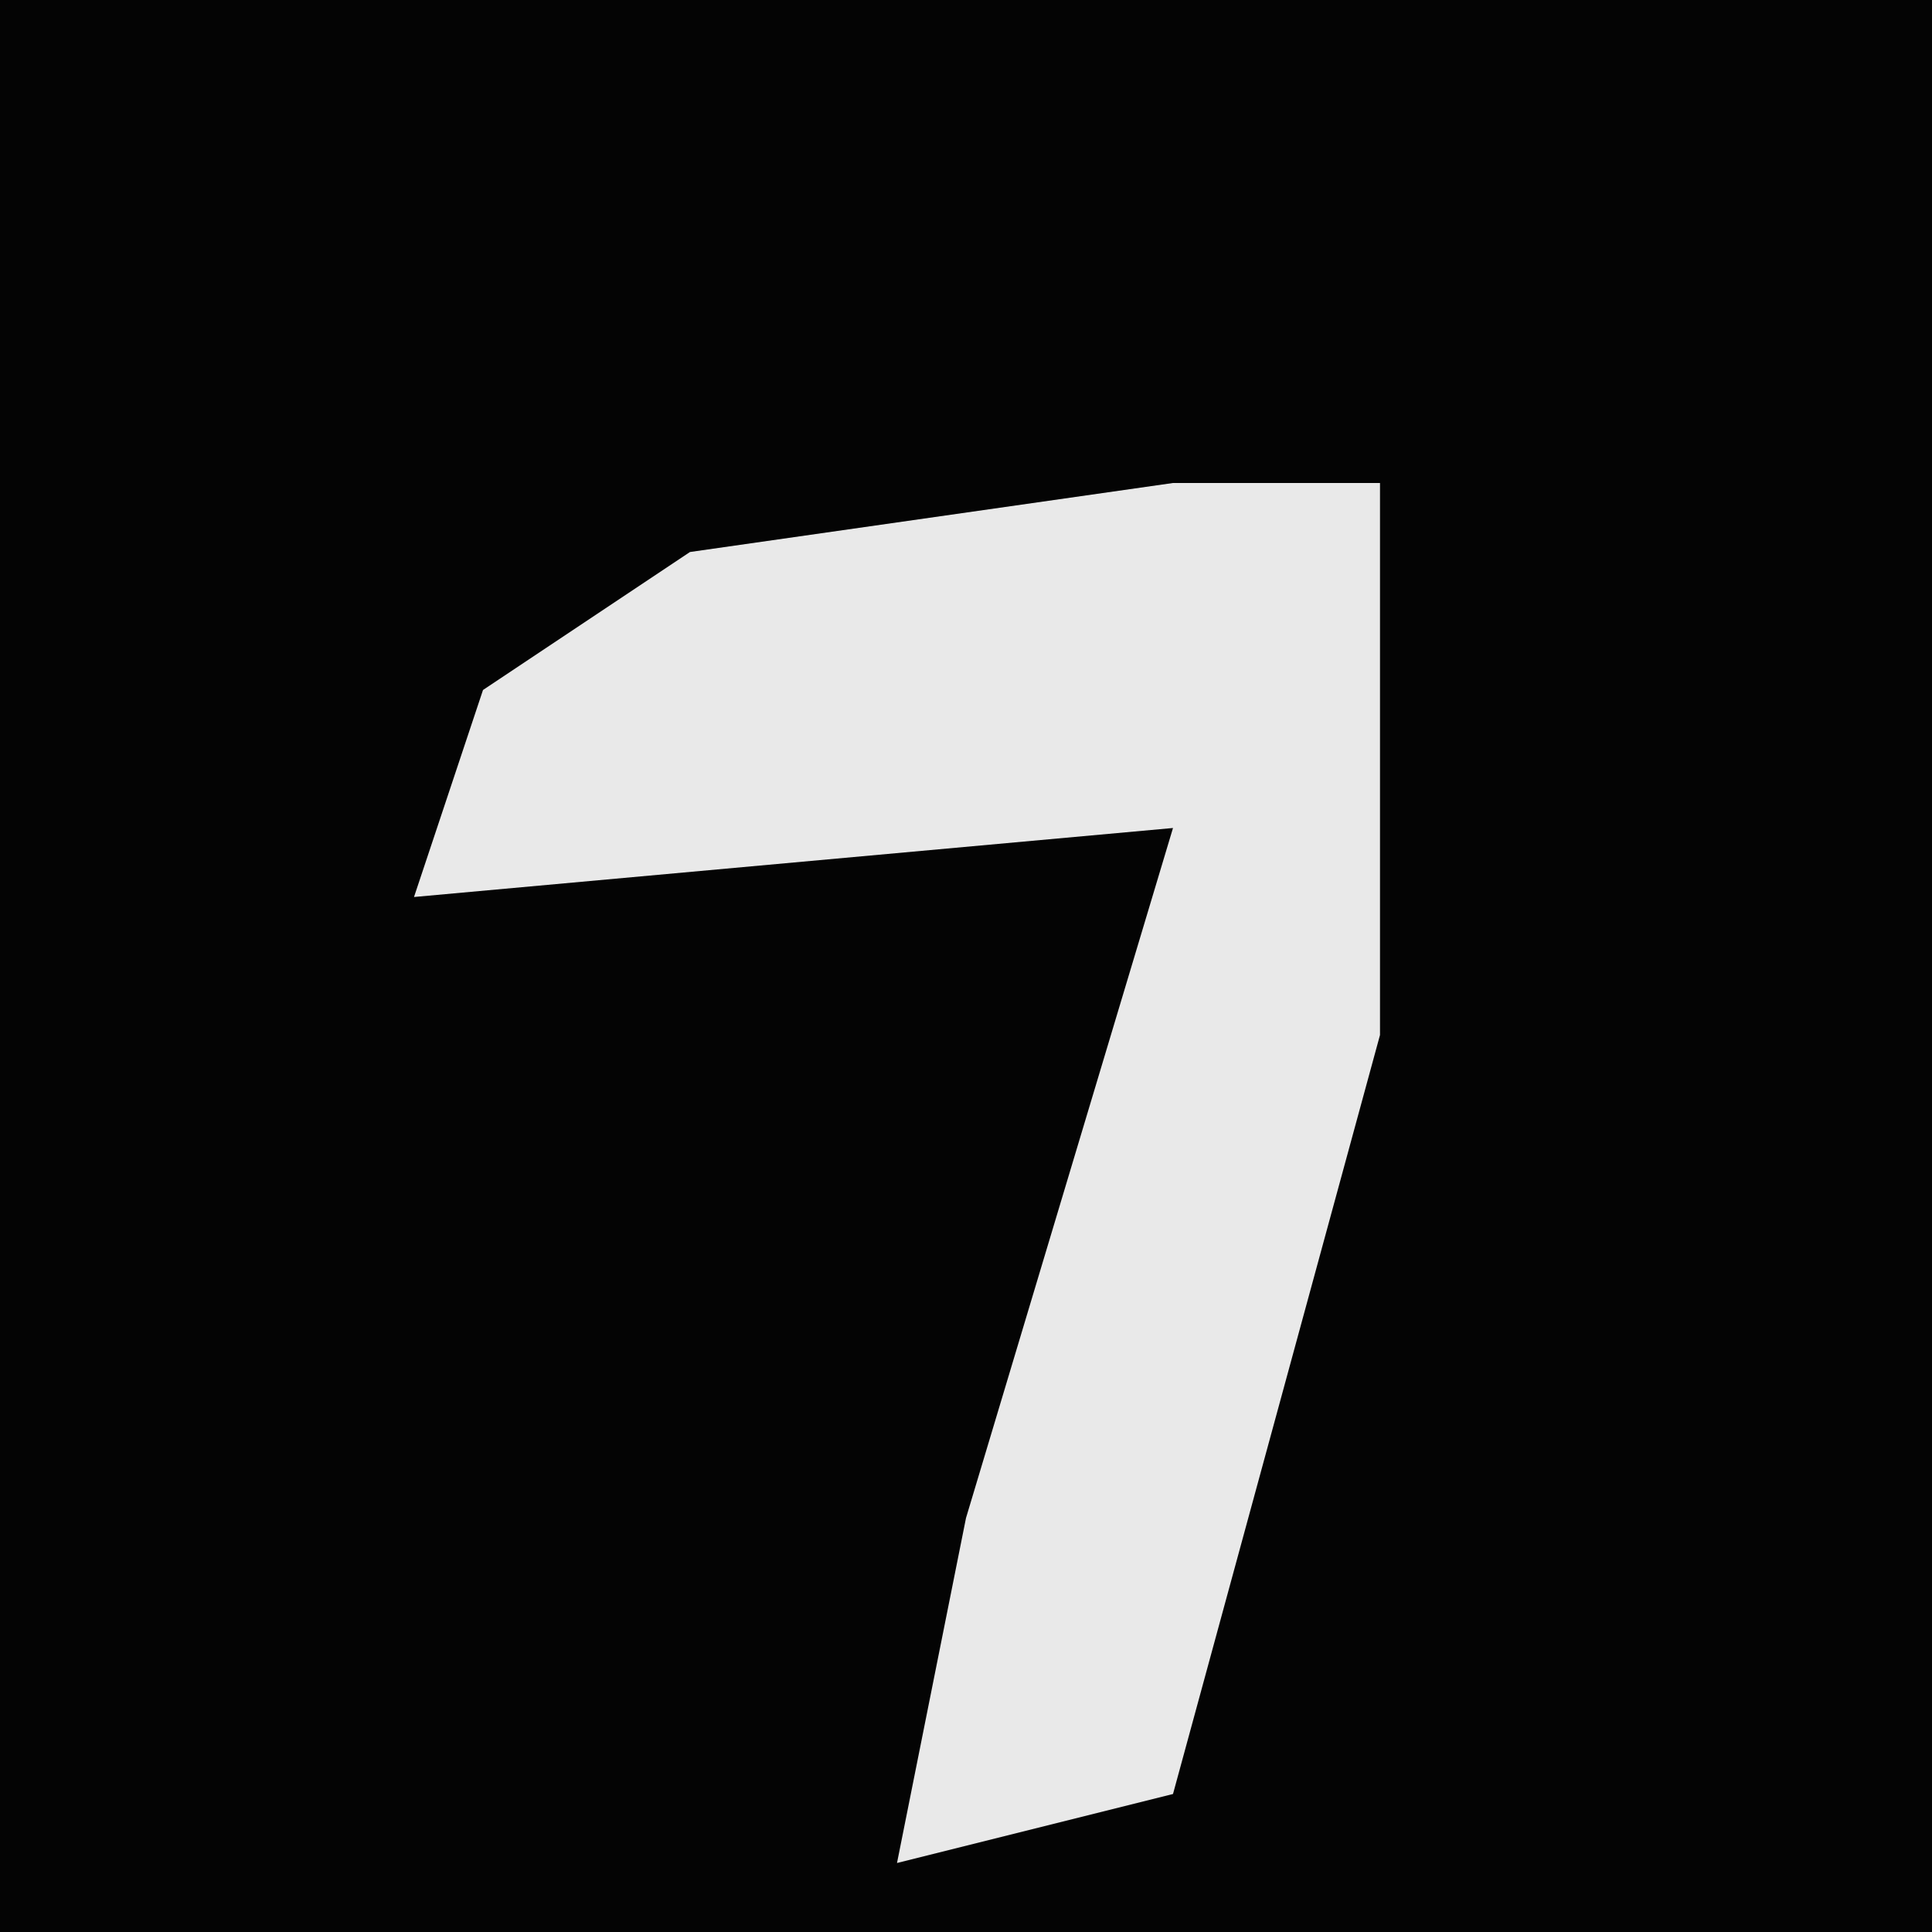 <?xml version="1.0" encoding="UTF-8"?>
<svg version="1.1" xmlns="http://www.w3.org/2000/svg" width="28" height="28">
<path d="M0,0 L28,0 L28,28 L0,28 Z " fill="#040404" transform="translate(0,0)"/>
<path d="M0,0 L3,0 L3,8 L0,19 L-4,20 L-3,15 L0,5 L-11,6 L-10,3 L-7,1 Z " fill="#E9E9E9" transform="translate(17,7)"/>
</svg>
